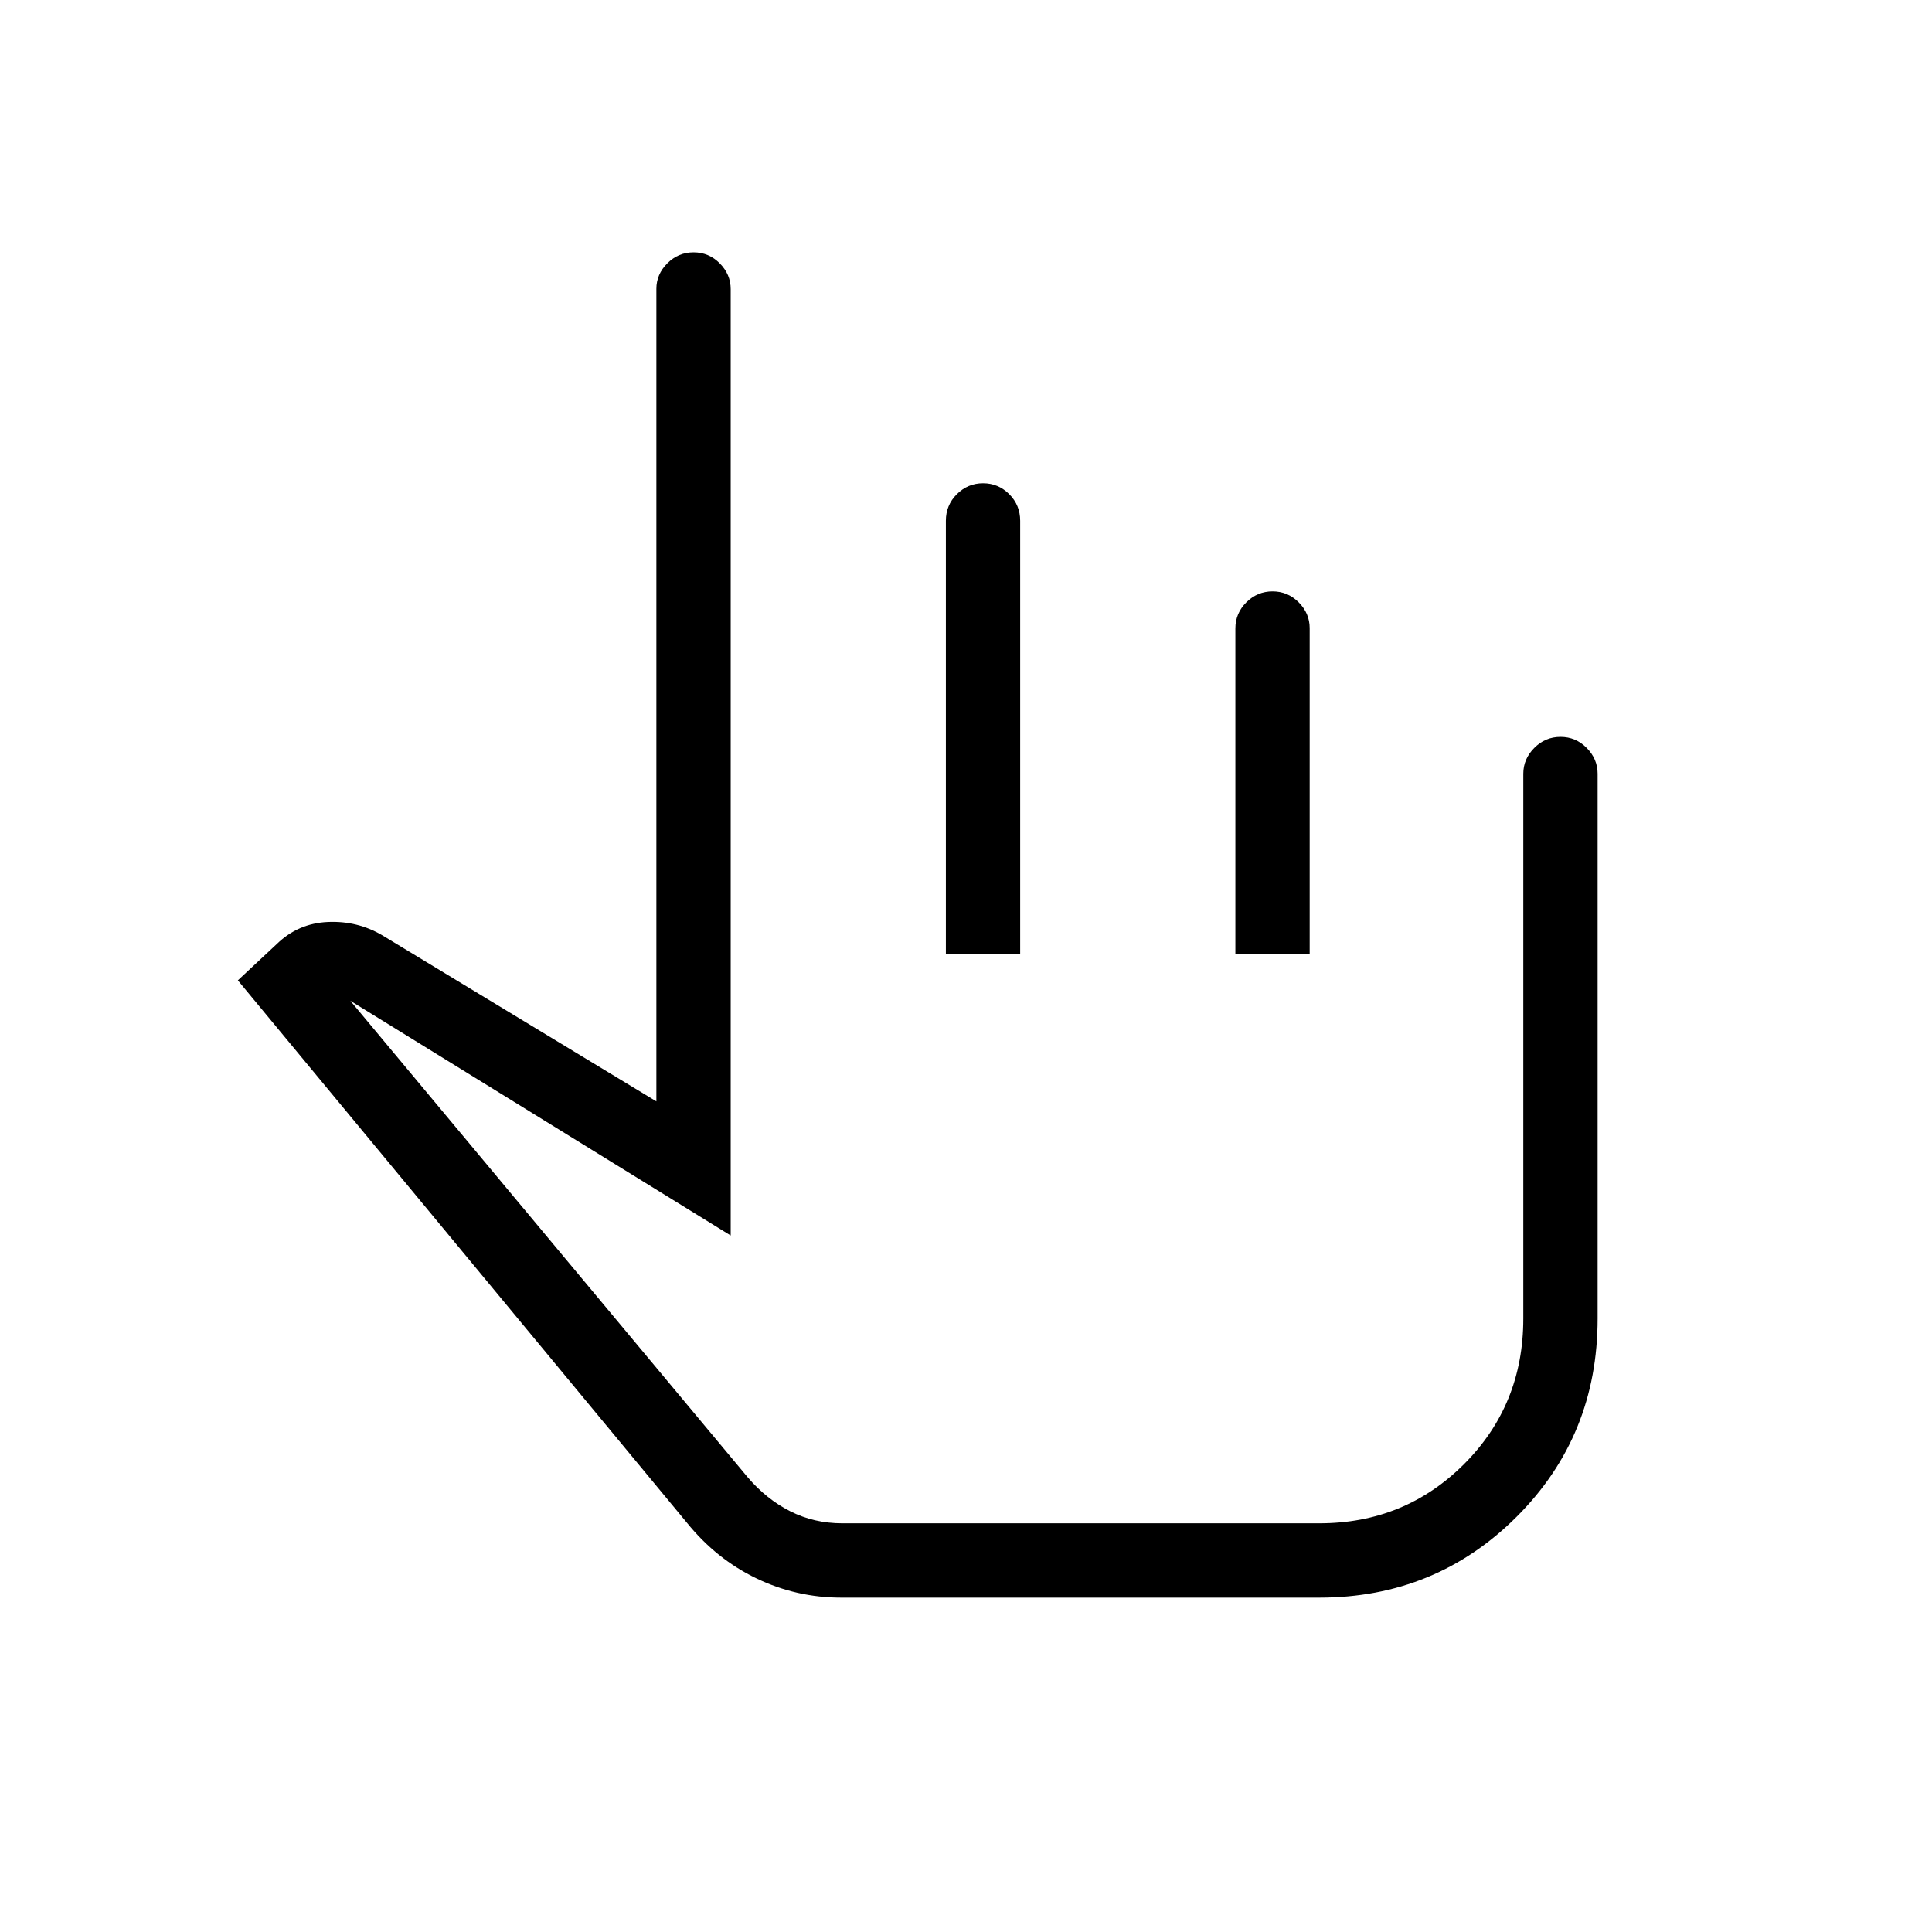 <svg xmlns="http://www.w3.org/2000/svg" height="24" viewBox="0 -960 960 960" width="24"><path d="M417.92-166.15q-22.16 0-42.08-9.58-19.92-9.58-34.5-27.61L118.19-472.88l19.35-18.04q10.54-10.27 25.31-10.95 14.77-.67 27.15 6.64l136.15 82.5V-816.5q0-7.23 5.45-12.67 5.45-5.45 13.04-5.45 7.59 0 13.01 5.48 5.43 5.47 5.43 12.8v470.26l-189-116.65 197.45 236.78q9.32 10.91 21.14 16.89 11.81 5.98 25.83 5.98h237.08q42.46 0 71.9-29.41 29.44-29.4 29.44-72.32v-270.72q0-7.35 5.45-12.83 5.45-5.49 13.04-5.49 7.59 0 13.01 5.49 5.43 5.48 5.43 12.83v270.72q0 58.29-40.23 98.47-40.24 40.19-98.04 40.19H417.92Zm89-181.12ZM470-486.15v-215.08q0-7.77 5.45-13.21 5.45-5.44 13.04-5.44 7.59 0 13.01 5.44t5.42 13.21v215.08H470Zm143.85 0V-647.7q0-7.57 5.45-13.01 5.45-5.44 13.03-5.44 7.59 0 13.02 5.47 5.42 5.47 5.42 12.8v161.73h-36.92Z"/></svg>